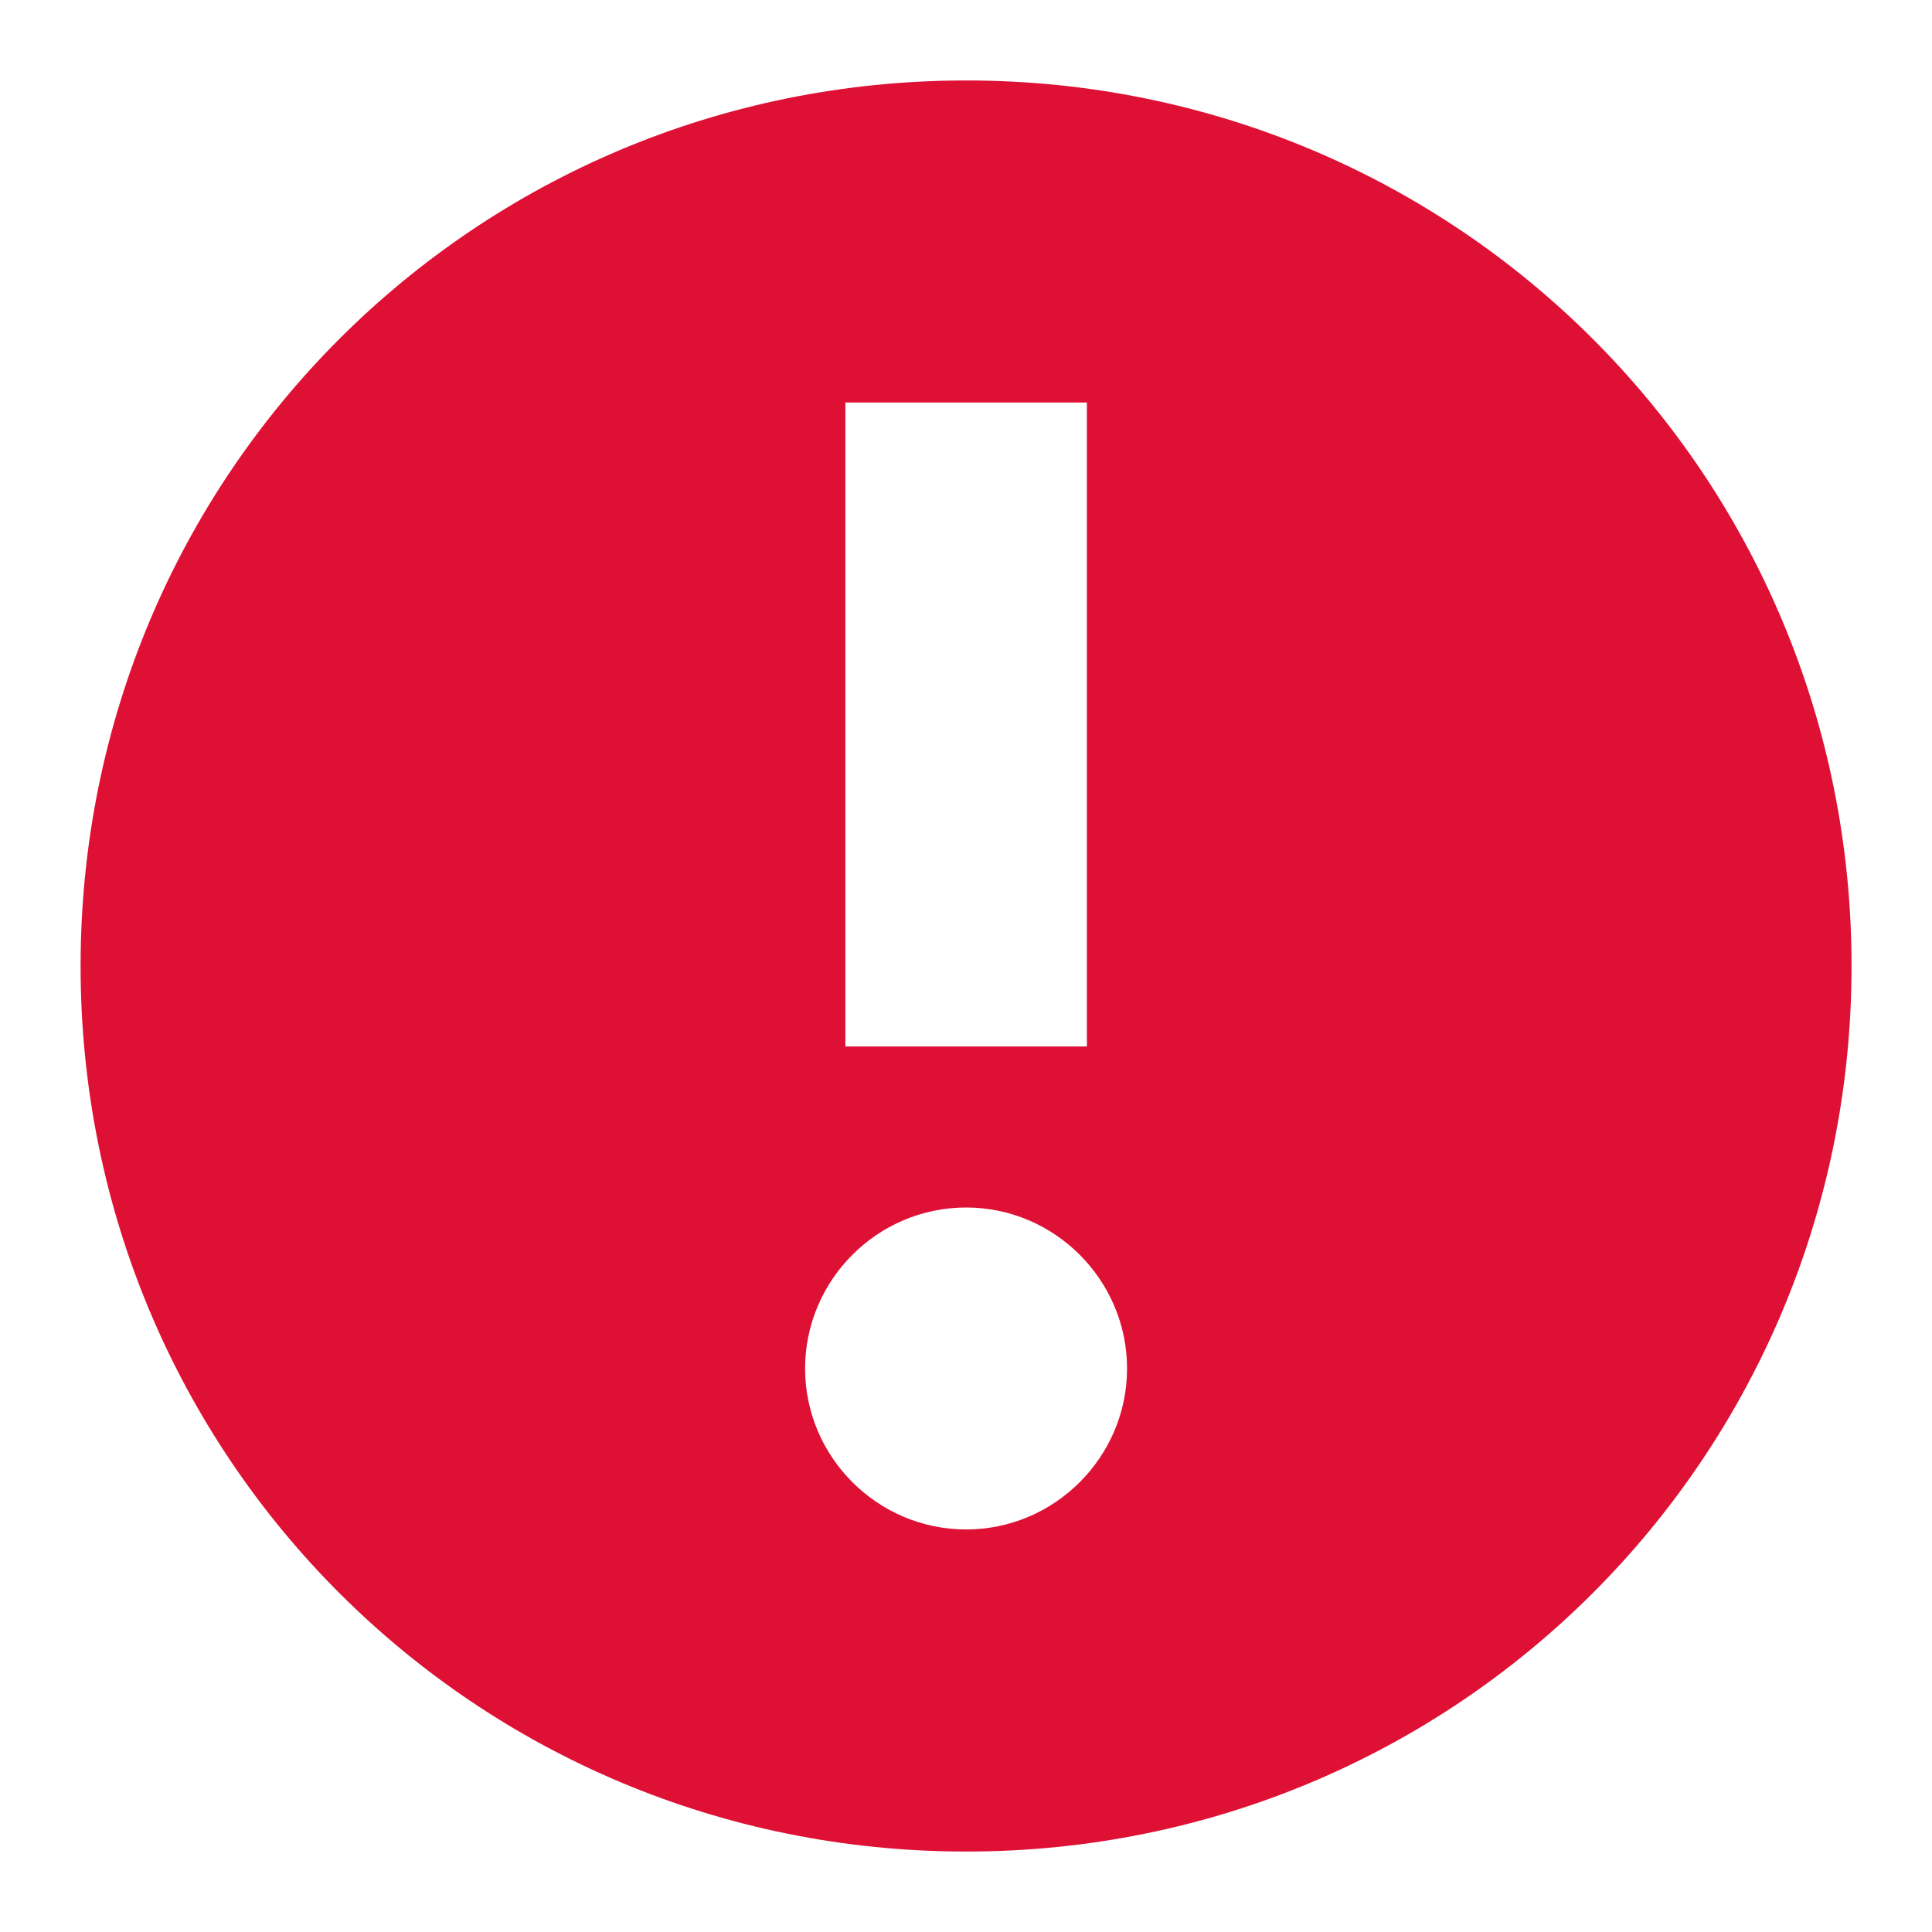 <svg width="14" height="14" viewBox="0 0 14 14" fill="none" xmlns="http://www.w3.org/2000/svg">
<path d="M7.001 13.417C3.442 13.417 0.584 10.558 0.584 7C0.584 3.442 3.442 0.583 7.001 0.583C10.559 0.583 13.417 3.442 13.417 7C13.417 10.558 10.559 13.417 7.001 13.417ZM7.876 2.917H6.126V7.583H7.876V2.917ZM7.001 8.75C6.359 8.75 5.834 9.275 5.834 9.917C5.834 10.558 6.359 11.083 7.001 11.083C7.642 11.083 8.167 10.558 8.167 9.917C8.167 9.275 7.642 8.75 7.001 8.75Z" fill="#DE1135"/>
</svg>
